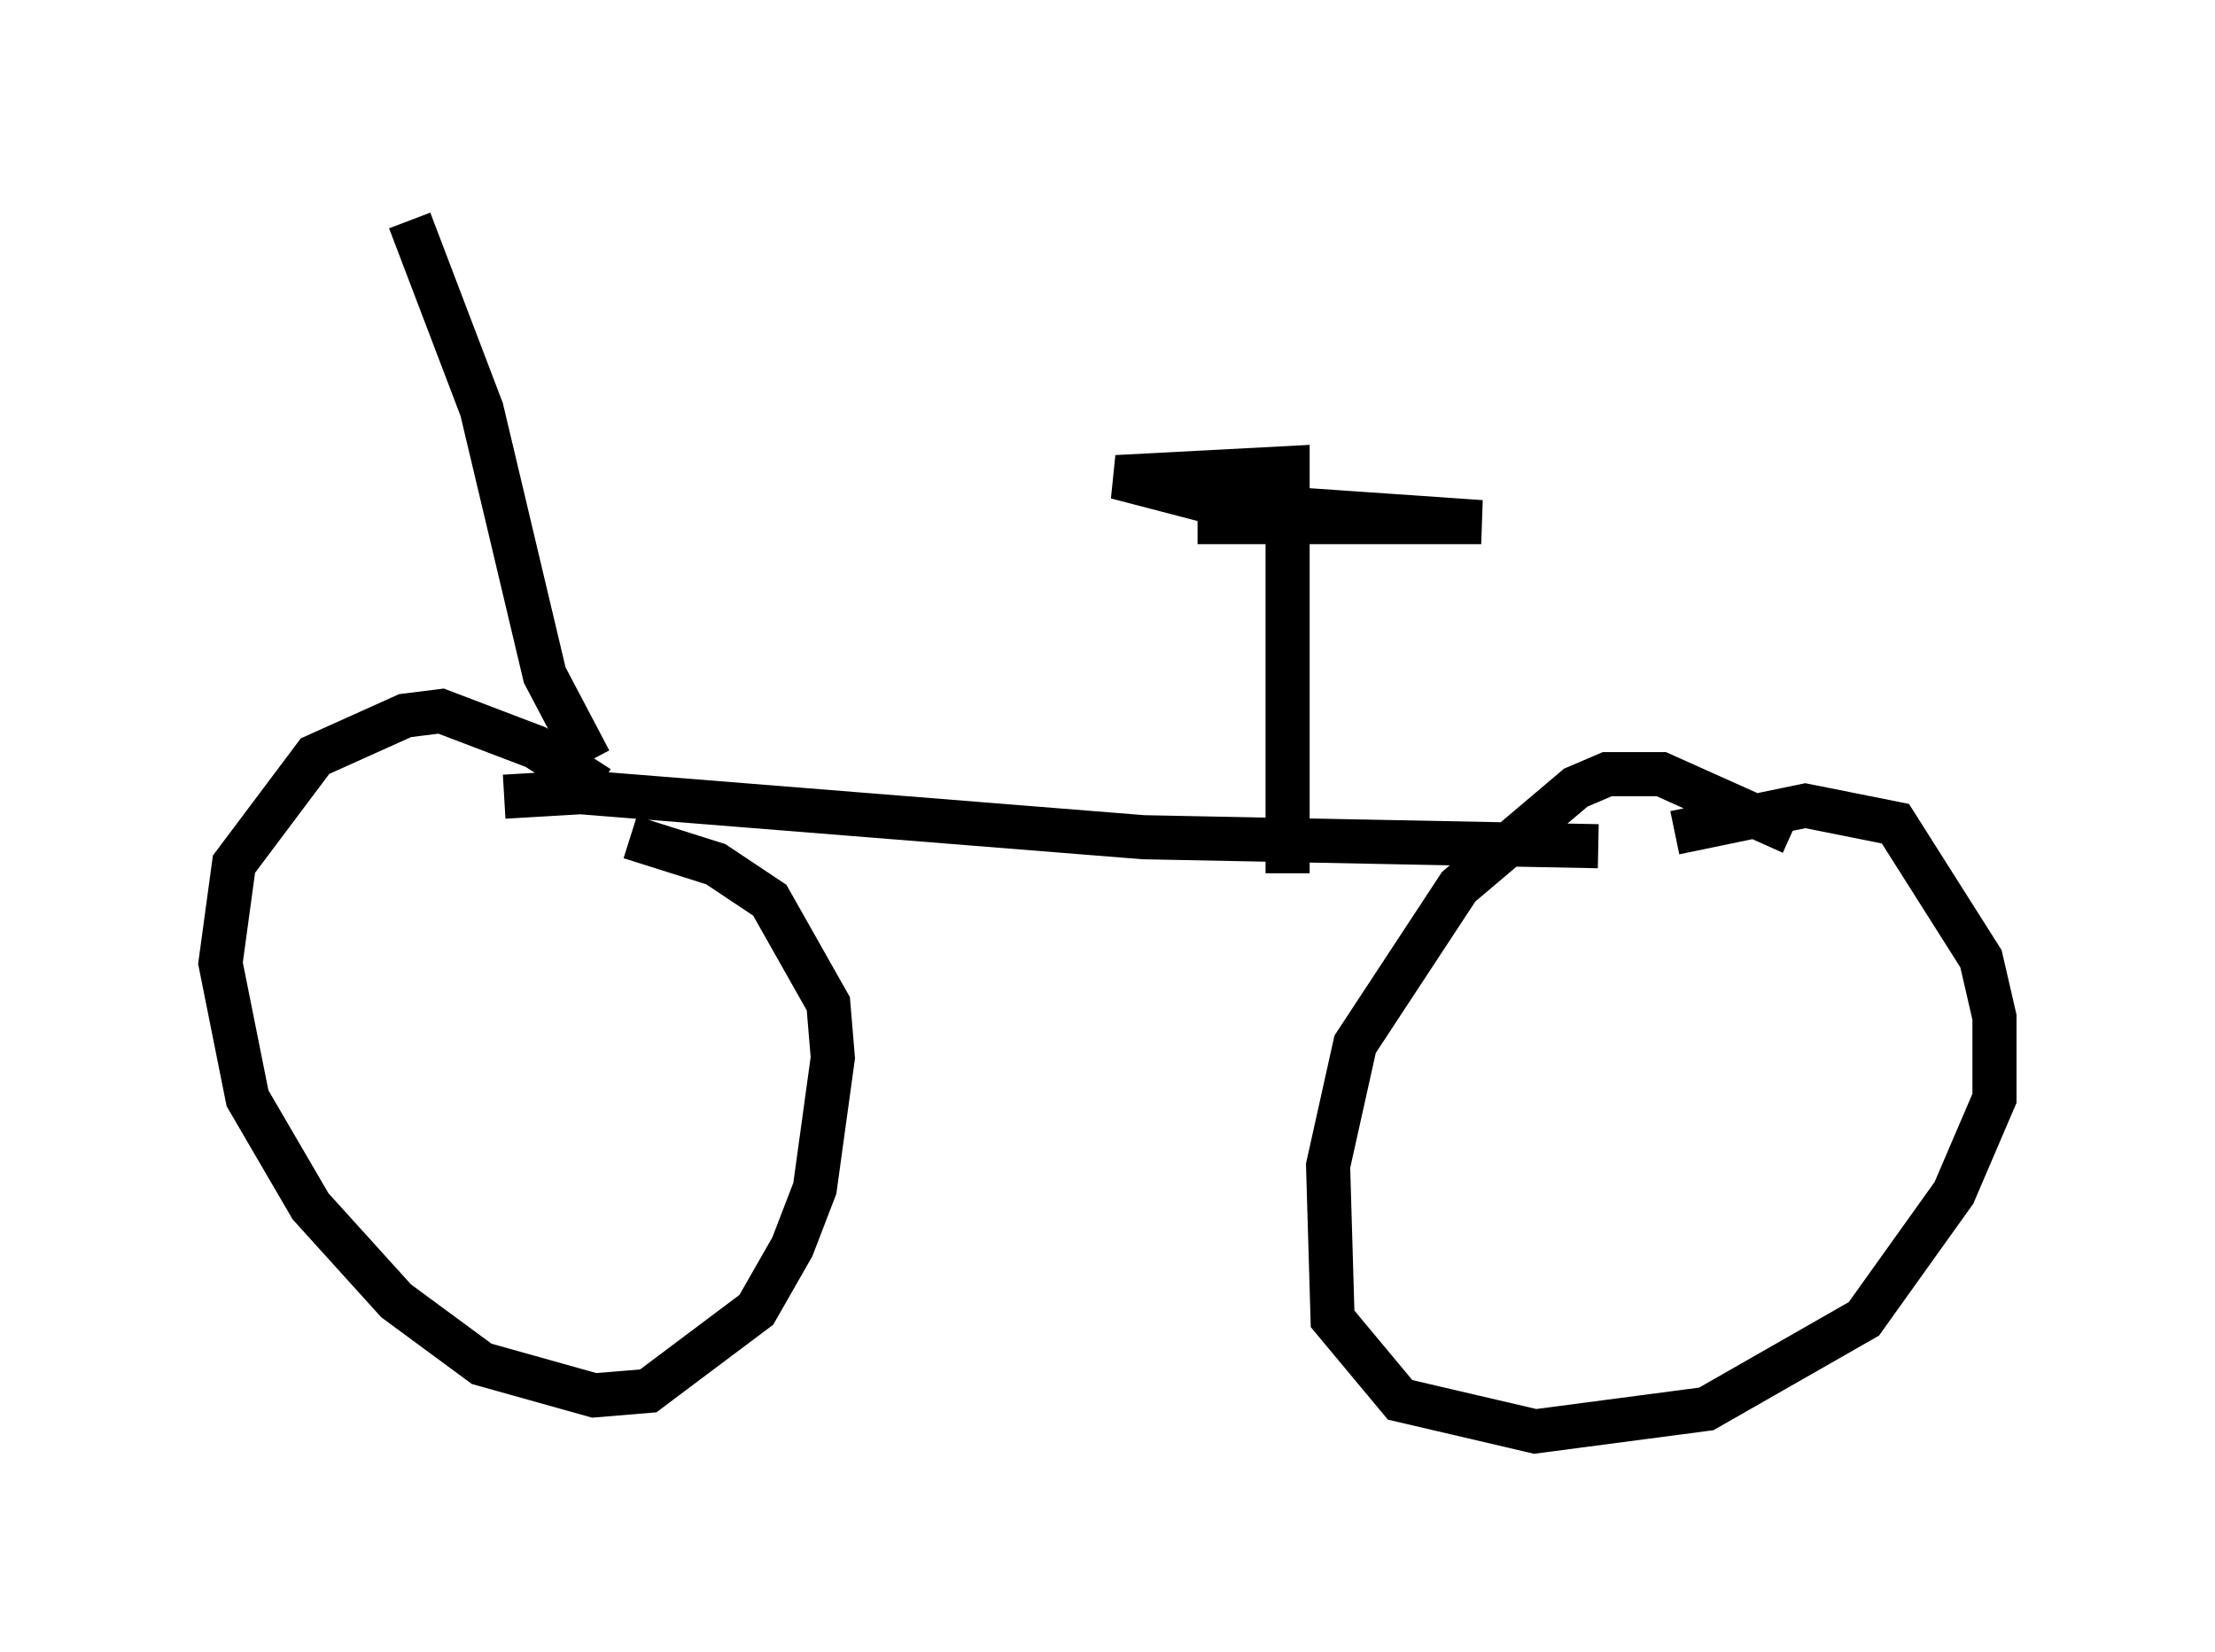 <?xml version="1.0" encoding="utf-8" ?>
<svg baseProfile="full" height="37.461" version="1.1" width="50.221" xmlns="http://www.w3.org/2000/svg" xmlns:ev="http://www.w3.org/2001/xml-events" xmlns:xlink="http://www.w3.org/1999/xlink"><defs /><rect fill="white" height="37.461" width="50.221" x="0" y="0" /><path d="M15.106, 20.517 m-1.531, -2.654 l-1.429, -0.919 -2.144, -0.817 l-0.817, 0.102 -2.042, 0.919 l-1.838, 2.45 -0.306, 2.246 l0.613, 3.063 1.429, 2.45 l1.94, 2.144 1.94, 1.429 l2.552, 0.715 1.225, -0.102 l2.45, -1.838 0.817, -1.429 l0.51, -1.327 0.408, -2.96 l-0.102, -1.225 -1.327, -2.348 l-1.225, -0.817 -1.94, -0.613 m26.338, -0.102 l-2.96, -1.327 -1.225, 0.0 l-0.715, 0.306 -2.654, 2.246 l-2.348, 3.573 -0.613, 2.756 l0.102, 3.471 1.531, 1.838 l3.063, 0.715 3.879, -0.51 l3.573, -2.042 2.042, -2.858 l0.919, -2.144 0.0, -1.838 l-0.306, -1.327 -1.94, -3.063 l-2.042, -0.408 -2.96, 0.613 m-26.542, -0.817 l1.735, -0.102 12.761, 1.021 l10.311, 0.204 m-7.044, 0.613 l0.0, -9.188 -3.879, 0.204 l2.348, 0.613 5.921, 0.408 l-6.431, 0.0 m-13.781, 5.41 l-1.021, -1.94 -1.429, -6.023 l-1.633, -4.288 " fill="none" stroke="black" stroke-width="1" /></svg>